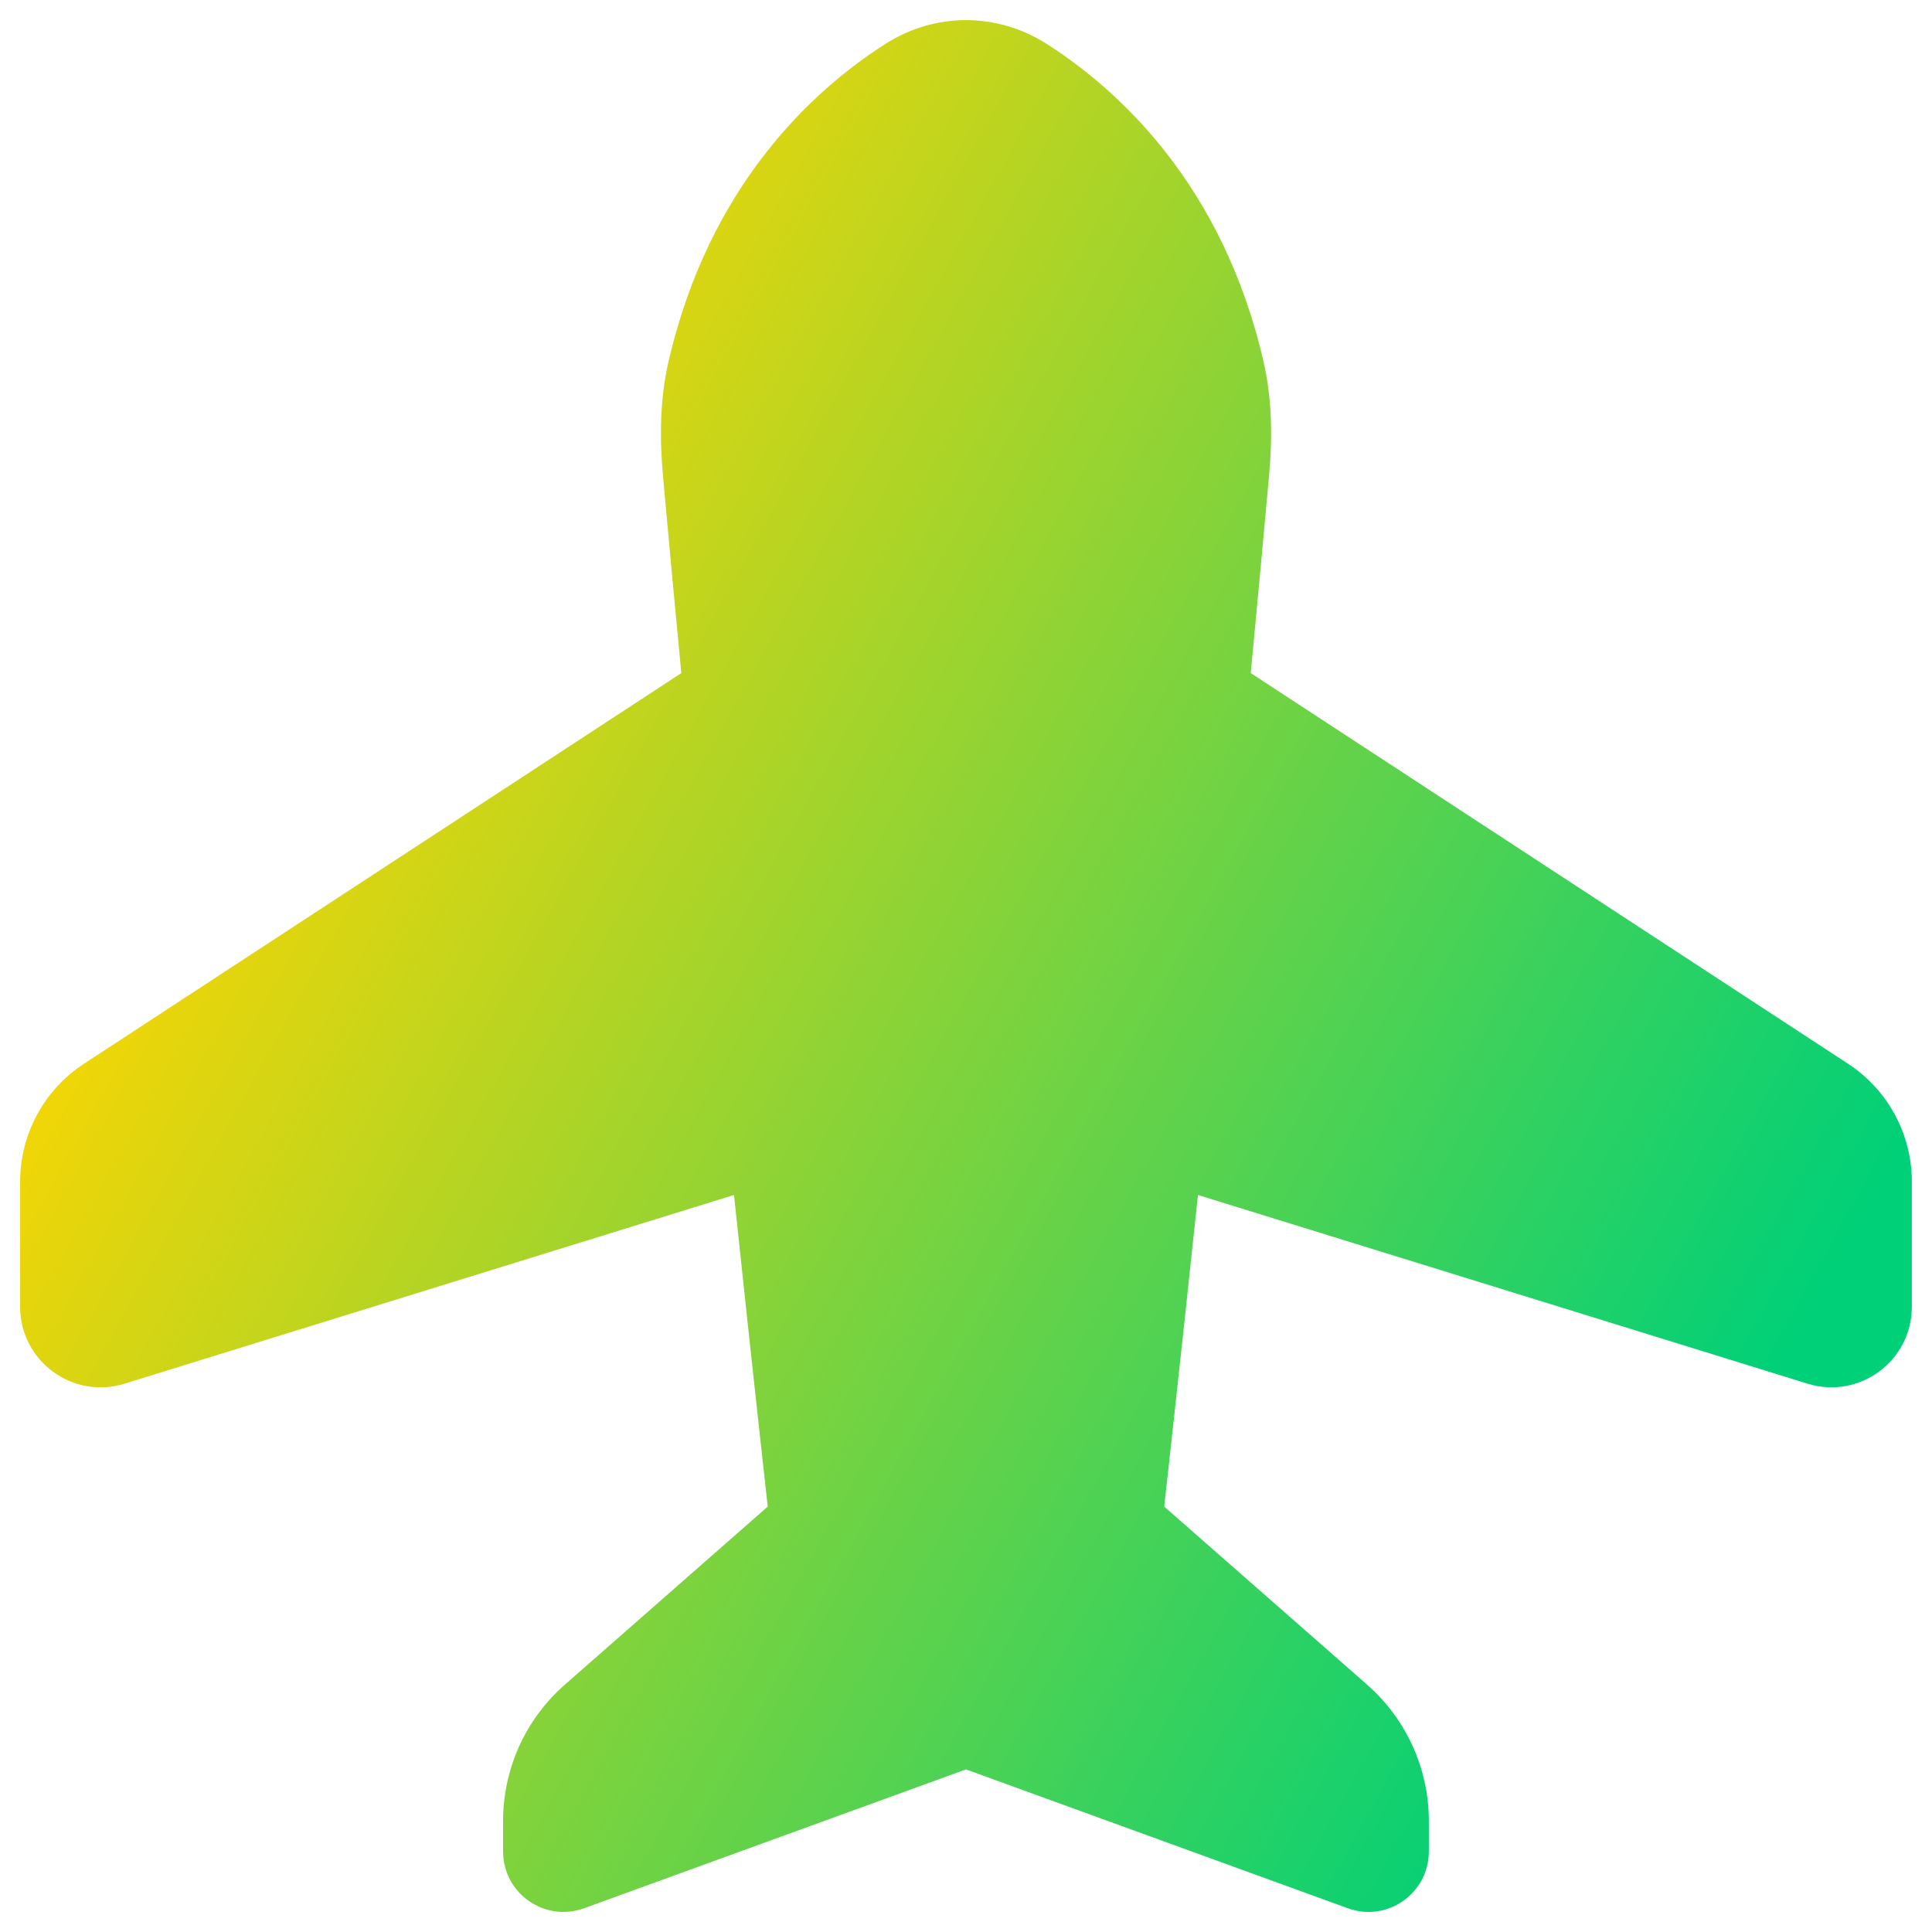 <svg xmlns="http://www.w3.org/2000/svg" fill="none" viewBox="0 0 48 48" id="Airplane-Enabled--Streamline-Plump-Gradient">
  <desc>
    Airplane Enabled Streamline Icon: https://streamlinehq.com
  </desc>
  <g id="airplane-enabled--server-plane-airplane-enabled-on-wireless-mode-internet-network">
    <path id="Union" fill="url(#paint0_linear_7979_4015)" fill-rule="evenodd" d="m33.968 41.857-5.043-4.426.041-.372c.046-.41.112-1.01.195-1.769.153-1.395.362-3.326.602-5.601l15.145 4.688c1.287.398 2.591-.564 2.591-1.911v-3.108c0-1.181-.596-2.283-1.584-2.929L31.074 16.722c.156-1.633.309-3.276.455-4.894.084-.929.081-1.9-.138-2.85-1.015-4.398-3.606-6.752-5.392-7.891C25.386.697 24.694.5 24.0.5s-1.385.197-1.998.588c-1.786 1.139-4.377 3.493-5.392 7.891-.22.951-.222 1.921-.138 2.85.145 1.617.298 3.26.455 4.894L2.084 26.43C1.096 27.076.5 28.177.5 29.359v3.108c0 1.347 1.305 2.309 2.591 1.911L18.236 29.689c.24 2.274.449 4.206.602 5.601.083.759.149 1.359.195 1.769l.041.372-5.043 4.426c-.973.854-1.532 2.087-1.532 3.382v.761c0 1.041 1.034 1.765 2.013 1.41l9.487-3.45 9.487 3.45c.978.356 2.013-.369 2.013-1.41v-.761c0-1.295-.558-2.528-1.532-3.382Z" clip-rule="evenodd"></path>
  </g>
  <defs>
    <linearGradient id="paint0_linear_7979_4015" x1="8.183" x2="46.144" y1="9.539" y2="30.571" gradientUnits="userSpaceOnUse">
      <stop stop-color="#ffd600"></stop>
      <stop offset="1" stop-color="#00d078"></stop>
    </linearGradient>
  </defs>
</svg>